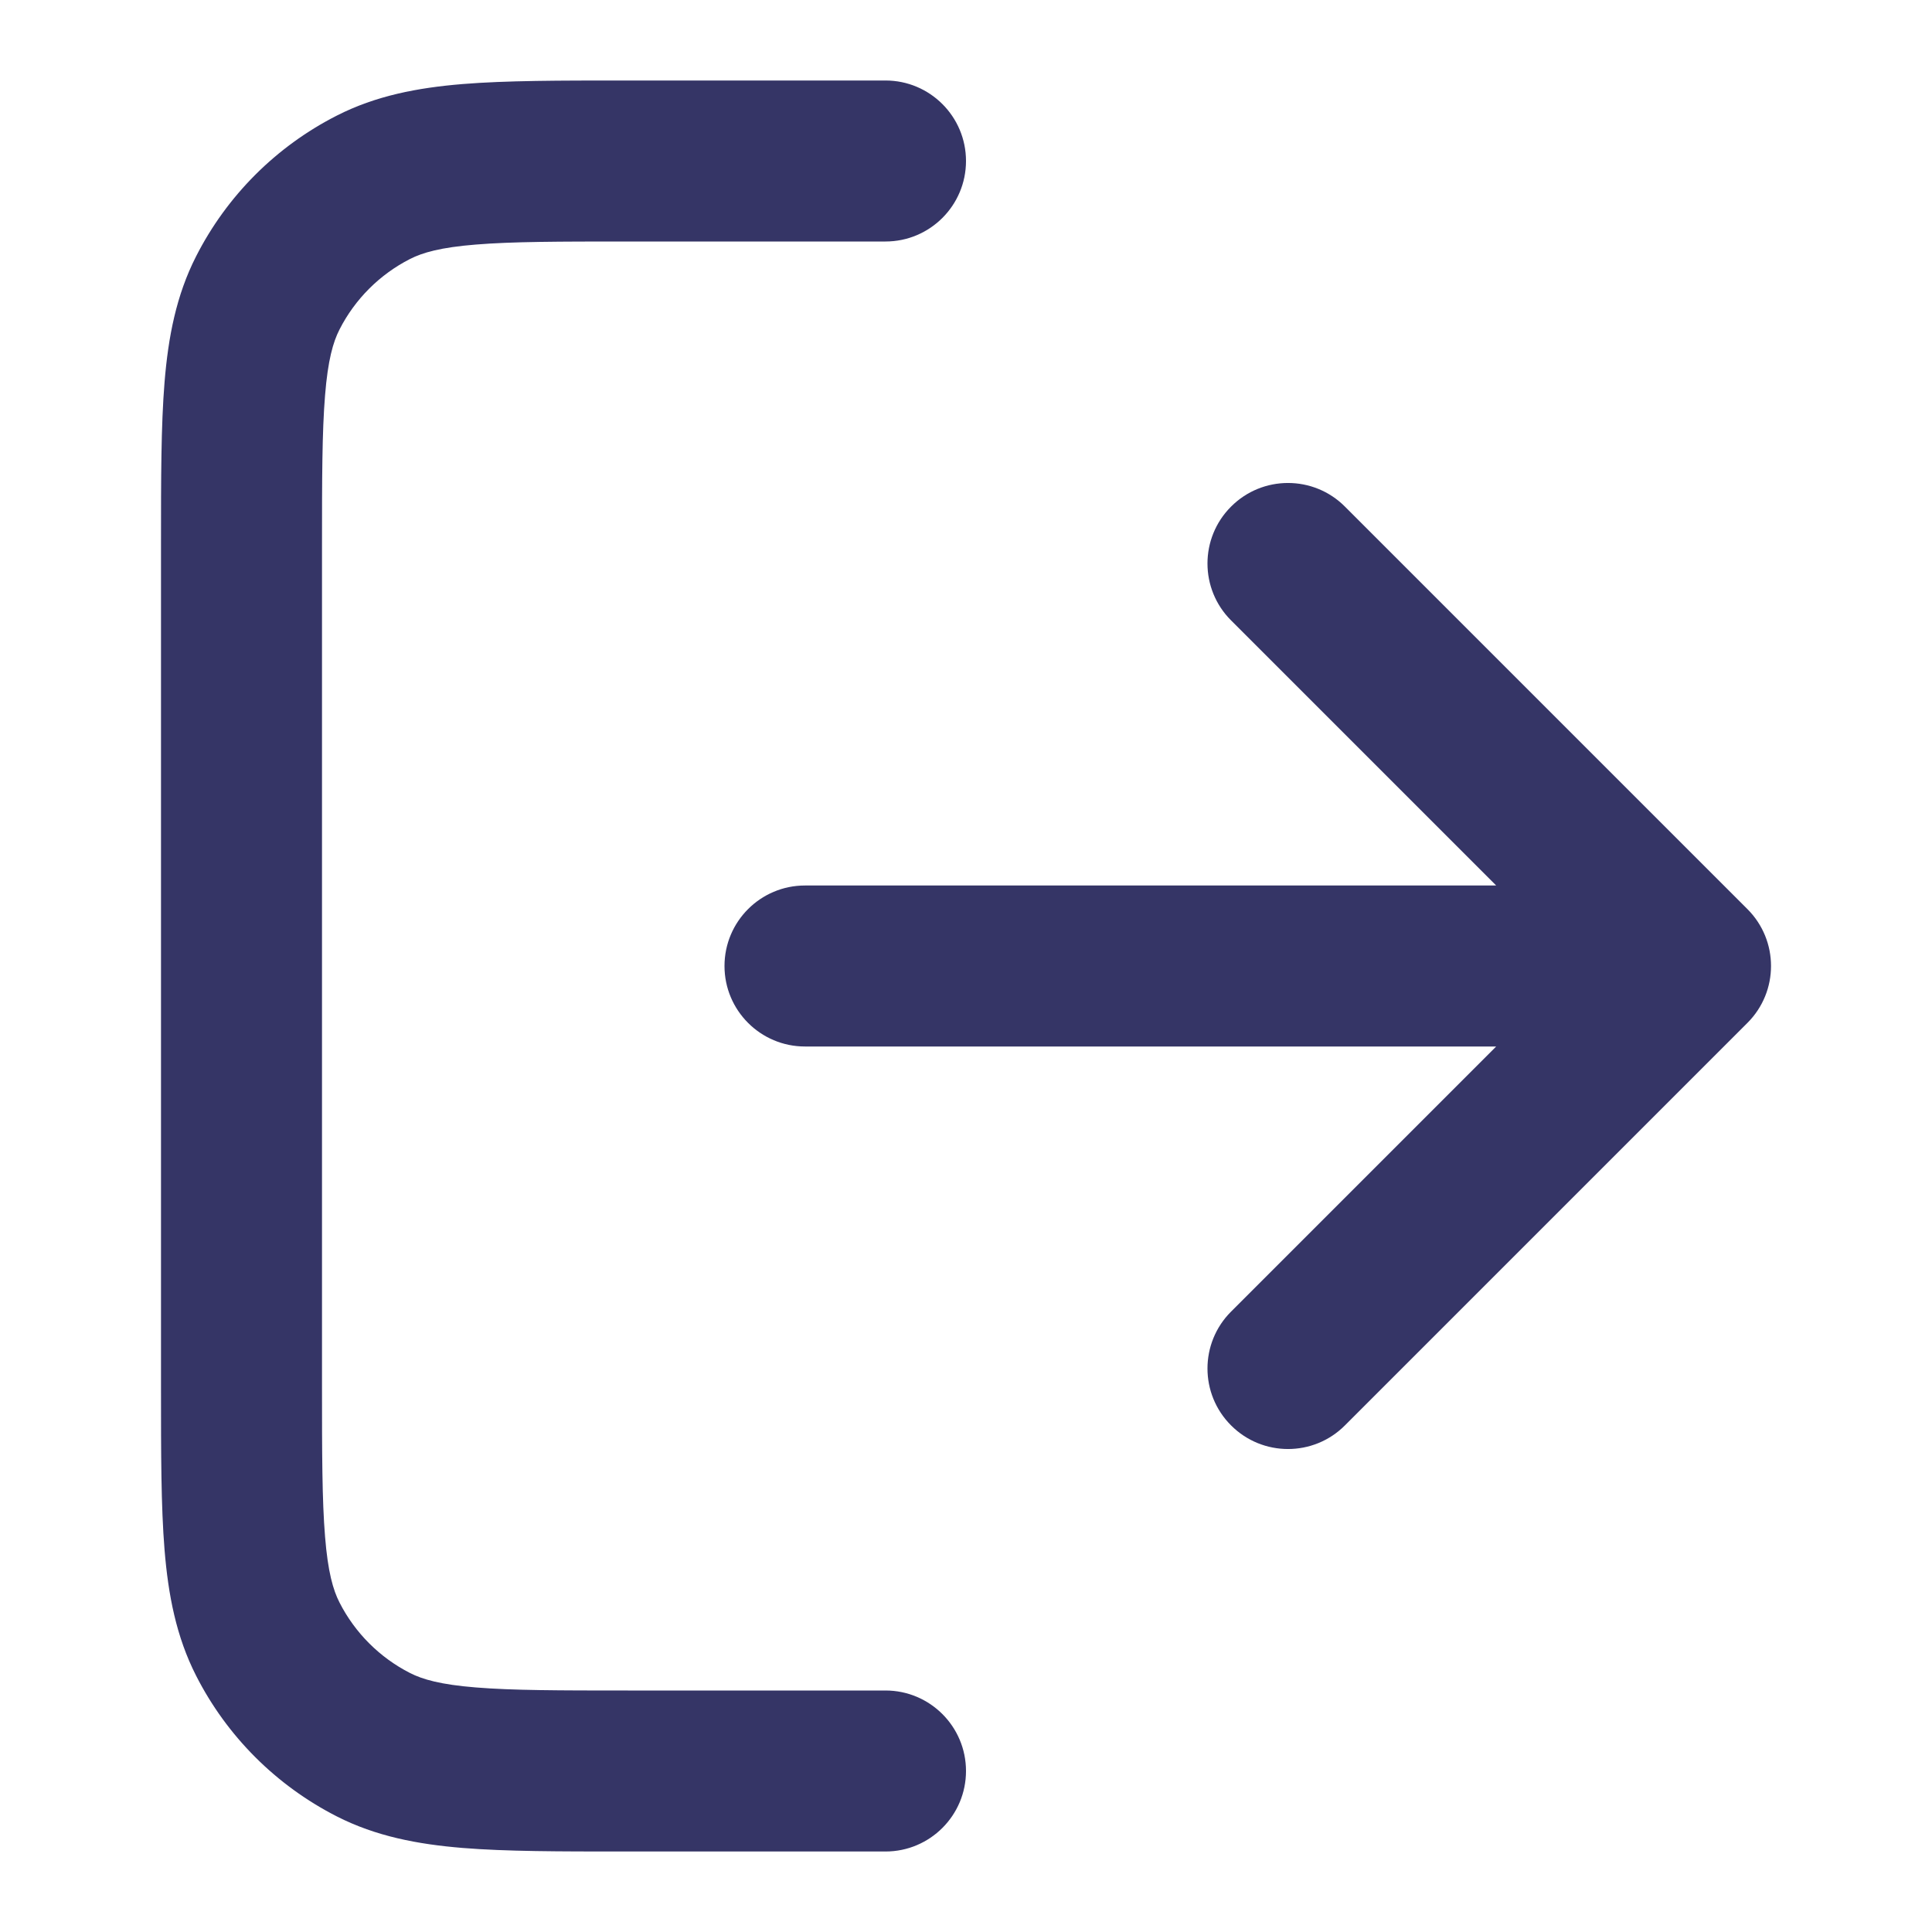 <svg width="24" height="24" viewBox="0 0 24 24" fill="none" xmlns="http://www.w3.org/2000/svg">
<path d="M5.911 3.038C6.361 3.001 6.943 3 7.8 3H11C11.552 3 12 2.552 12 2C12 1.448 11.552 1 11 1H7.759C6.954 1 6.289 1 5.748 1.044C5.186 1.09 4.669 1.189 4.184 1.436C3.431 1.819 2.819 2.431 2.436 3.184C2.189 3.669 2.09 4.186 2.044 4.748C2 5.289 2 5.954 2 6.759V17.241C2 18.046 2 18.711 2.044 19.252C2.09 19.814 2.189 20.331 2.436 20.816C2.819 21.569 3.431 22.18 4.184 22.564C4.669 22.811 5.186 22.91 5.748 22.956C6.289 23 6.954 23 7.759 23H11C11.552 23 12 22.552 12 22C12 21.448 11.552 21 11 21H7.8C6.943 21 6.361 20.999 5.911 20.962C5.473 20.927 5.248 20.862 5.092 20.782C4.716 20.59 4.41 20.284 4.218 19.908C4.138 19.752 4.073 19.527 4.038 19.089C4.001 18.639 4 18.057 4 17.2V6.8C4 5.943 4.001 5.361 4.038 4.911C4.073 4.473 4.138 4.248 4.218 4.092C4.41 3.716 4.716 3.41 5.092 3.218C5.248 3.138 5.473 3.073 5.911 3.038Z" fill="#353566"/>
<path d="M15.293 6.293C15.683 5.902 16.317 5.902 16.707 6.293L21.707 11.293C22.098 11.683 22.098 12.317 21.707 12.707L16.707 17.707C16.317 18.098 15.683 18.098 15.293 17.707C14.902 17.317 14.902 16.683 15.293 16.293L18.586 13H10C9.448 13 9 12.552 9 12C9 11.448 9.448 11 10 11H18.586L15.293 7.707C14.902 7.317 14.902 6.683 15.293 6.293Z" fill="#353566"/>
</svg>
